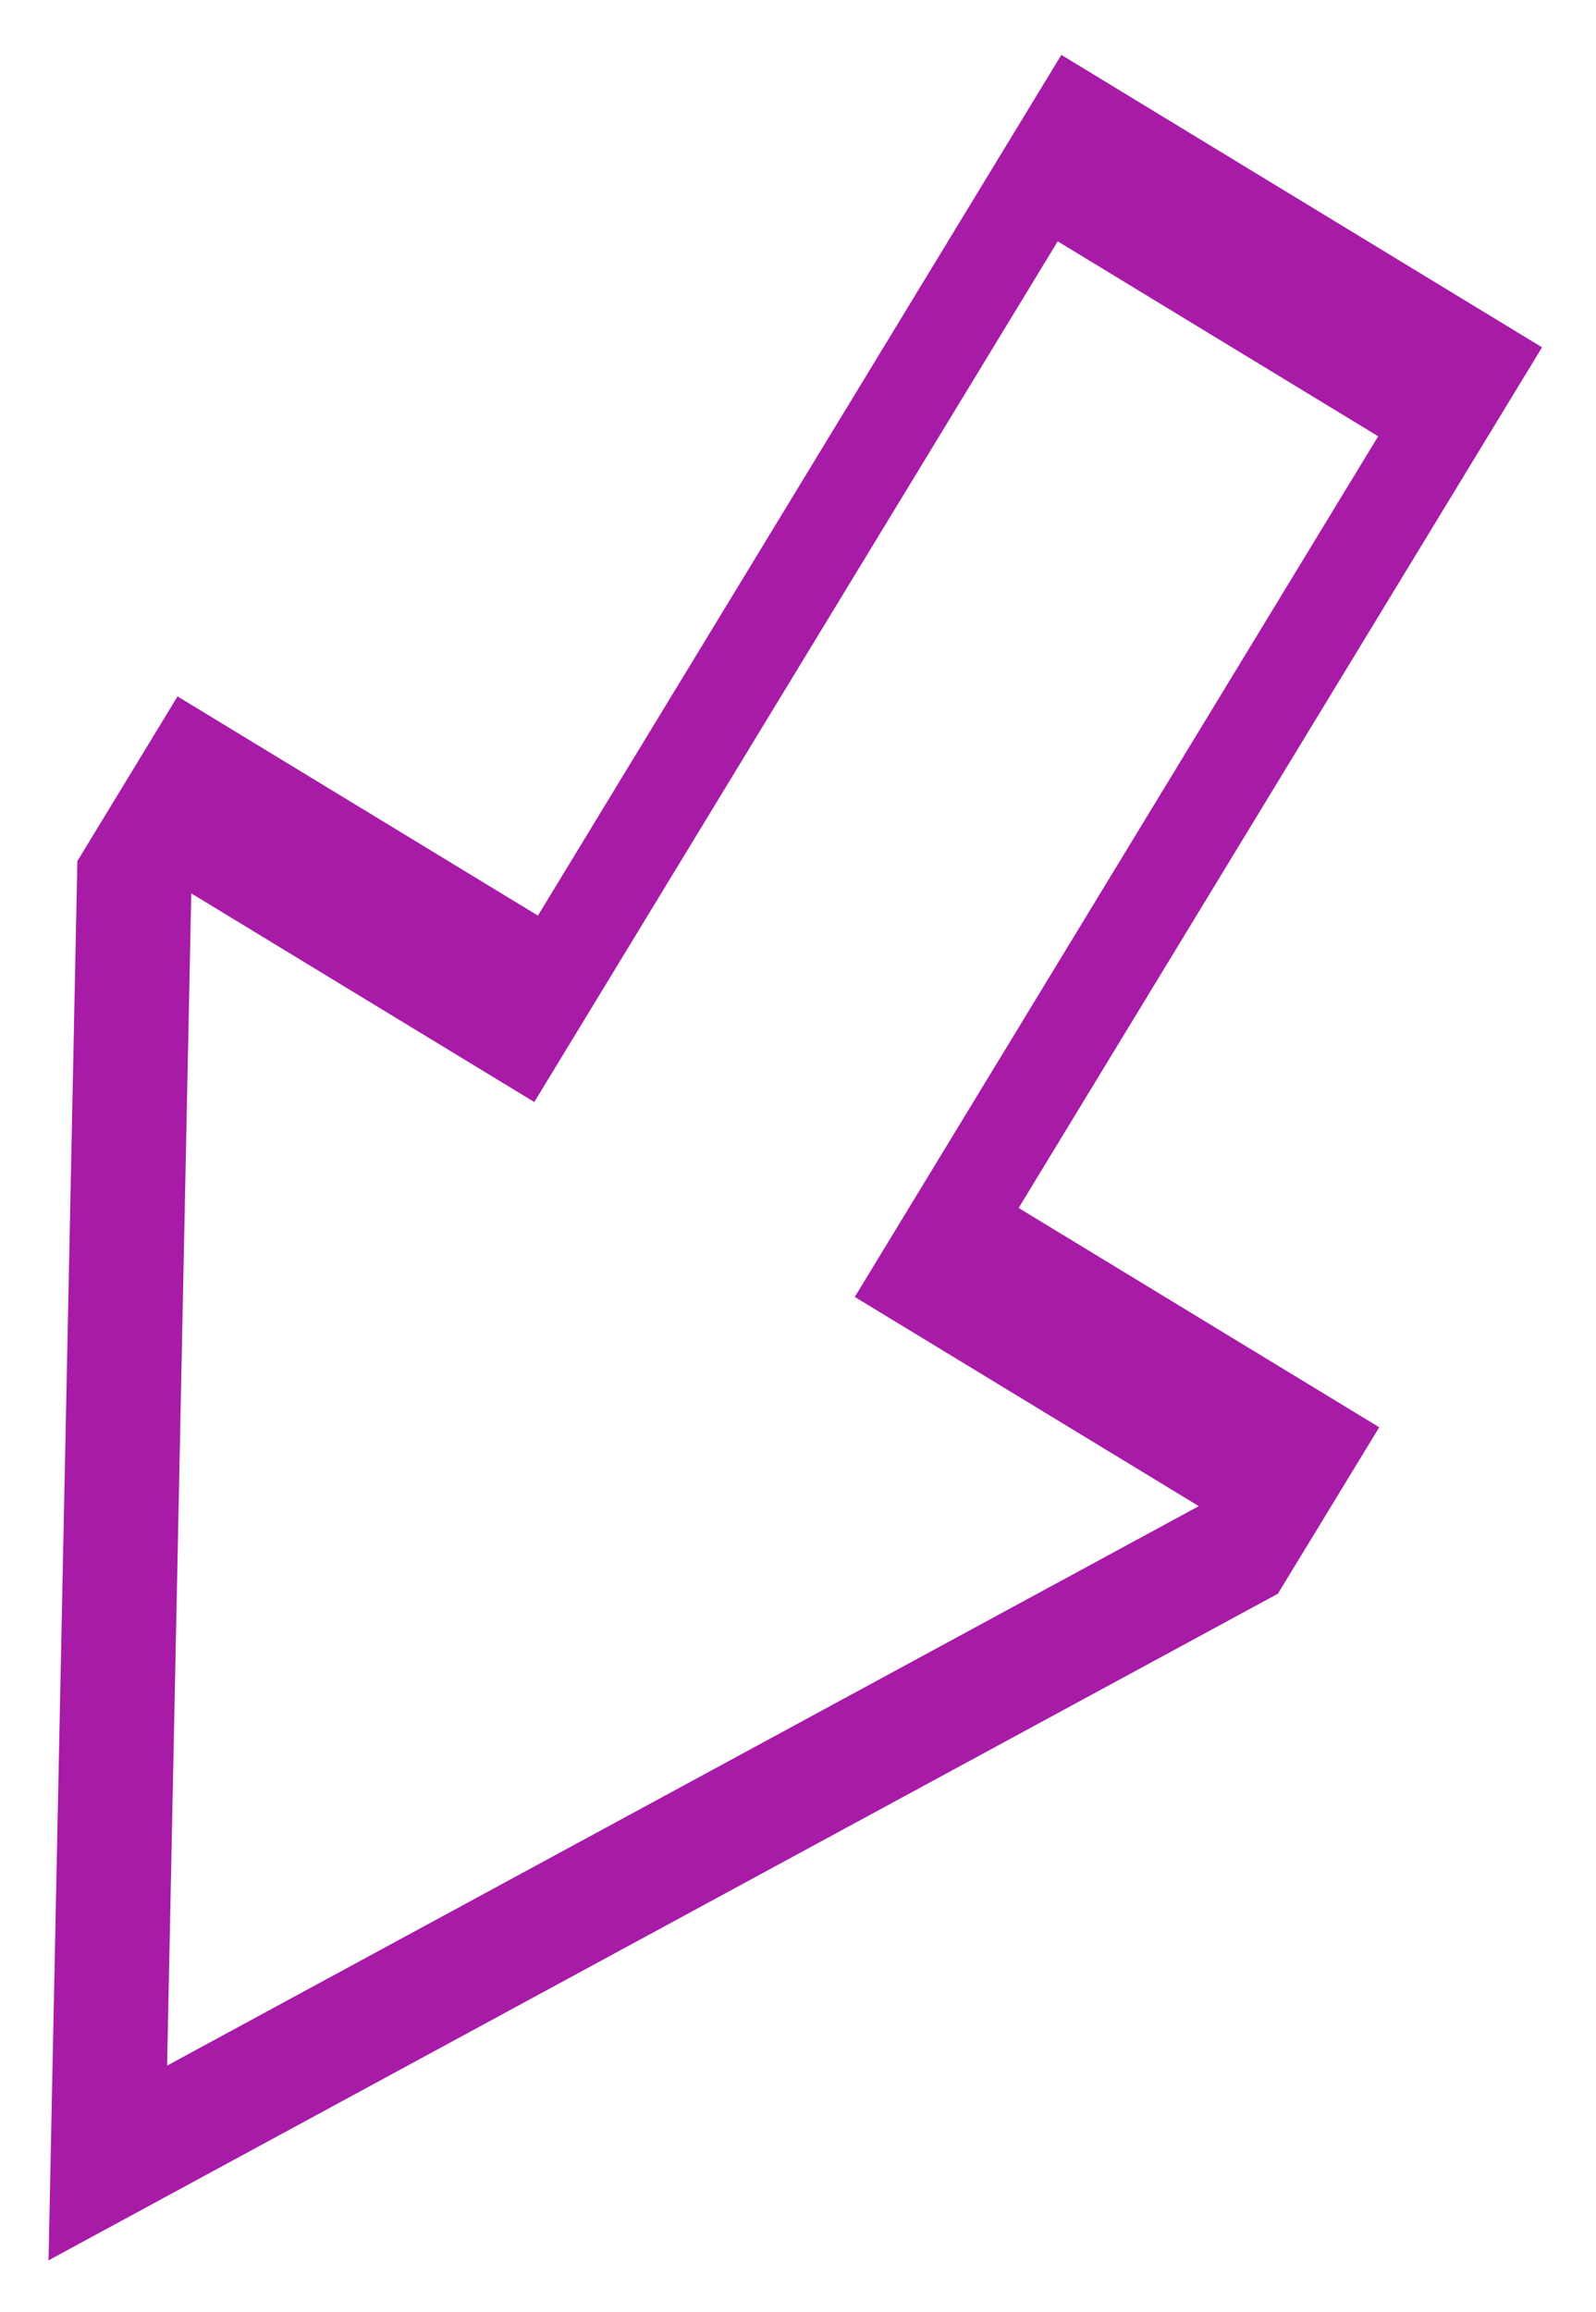 <svg width="136" height="197" viewBox="0 0 136 197" fill="none" xmlns="http://www.w3.org/2000/svg">
<g filter="url(#filter0_d_104_796)">
<path d="M4.135 188.582L6.593 69.367L15.128 55.334L45.838 74.009L90.44 0.677L131.401 25.591L86.802 98.919L117.528 117.604L108.893 131.784L4.135 188.582ZM16.299 72.117L14.24 171.99L102.152 124.324L72.839 106.499L117.439 33.171L90.131 16.562L45.529 89.893L16.299 72.117Z" fill="#A71BA7"/>
</g>
<defs>
<filter id="filter0_d_104_796" x="0.134" y="0.678" width="135.267" height="195.904" filterUnits="userSpaceOnUse" color-interpolation-filters="sRGB">
<feFlood flood-opacity="0" result="BackgroundImageFix"/>
<feColorMatrix in="SourceAlpha" type="matrix" values="0 0 0 0 0 0 0 0 0 0 0 0 0 0 0 0 0 0 127 0" result="hardAlpha"/>
<feOffset dy="4"/>
<feGaussianBlur stdDeviation="2"/>
<feComposite in2="hardAlpha" operator="out"/>
<feColorMatrix type="matrix" values="0 0 0 0 0 0 0 0 0 0 0 0 0 0 0 0 0 0 0.25 0"/>
<feBlend mode="normal" in2="BackgroundImageFix" result="effect1_dropShadow_104_796"/>
<feBlend mode="normal" in="SourceGraphic" in2="effect1_dropShadow_104_796" result="shape"/>
</filter>
</defs>
</svg>
